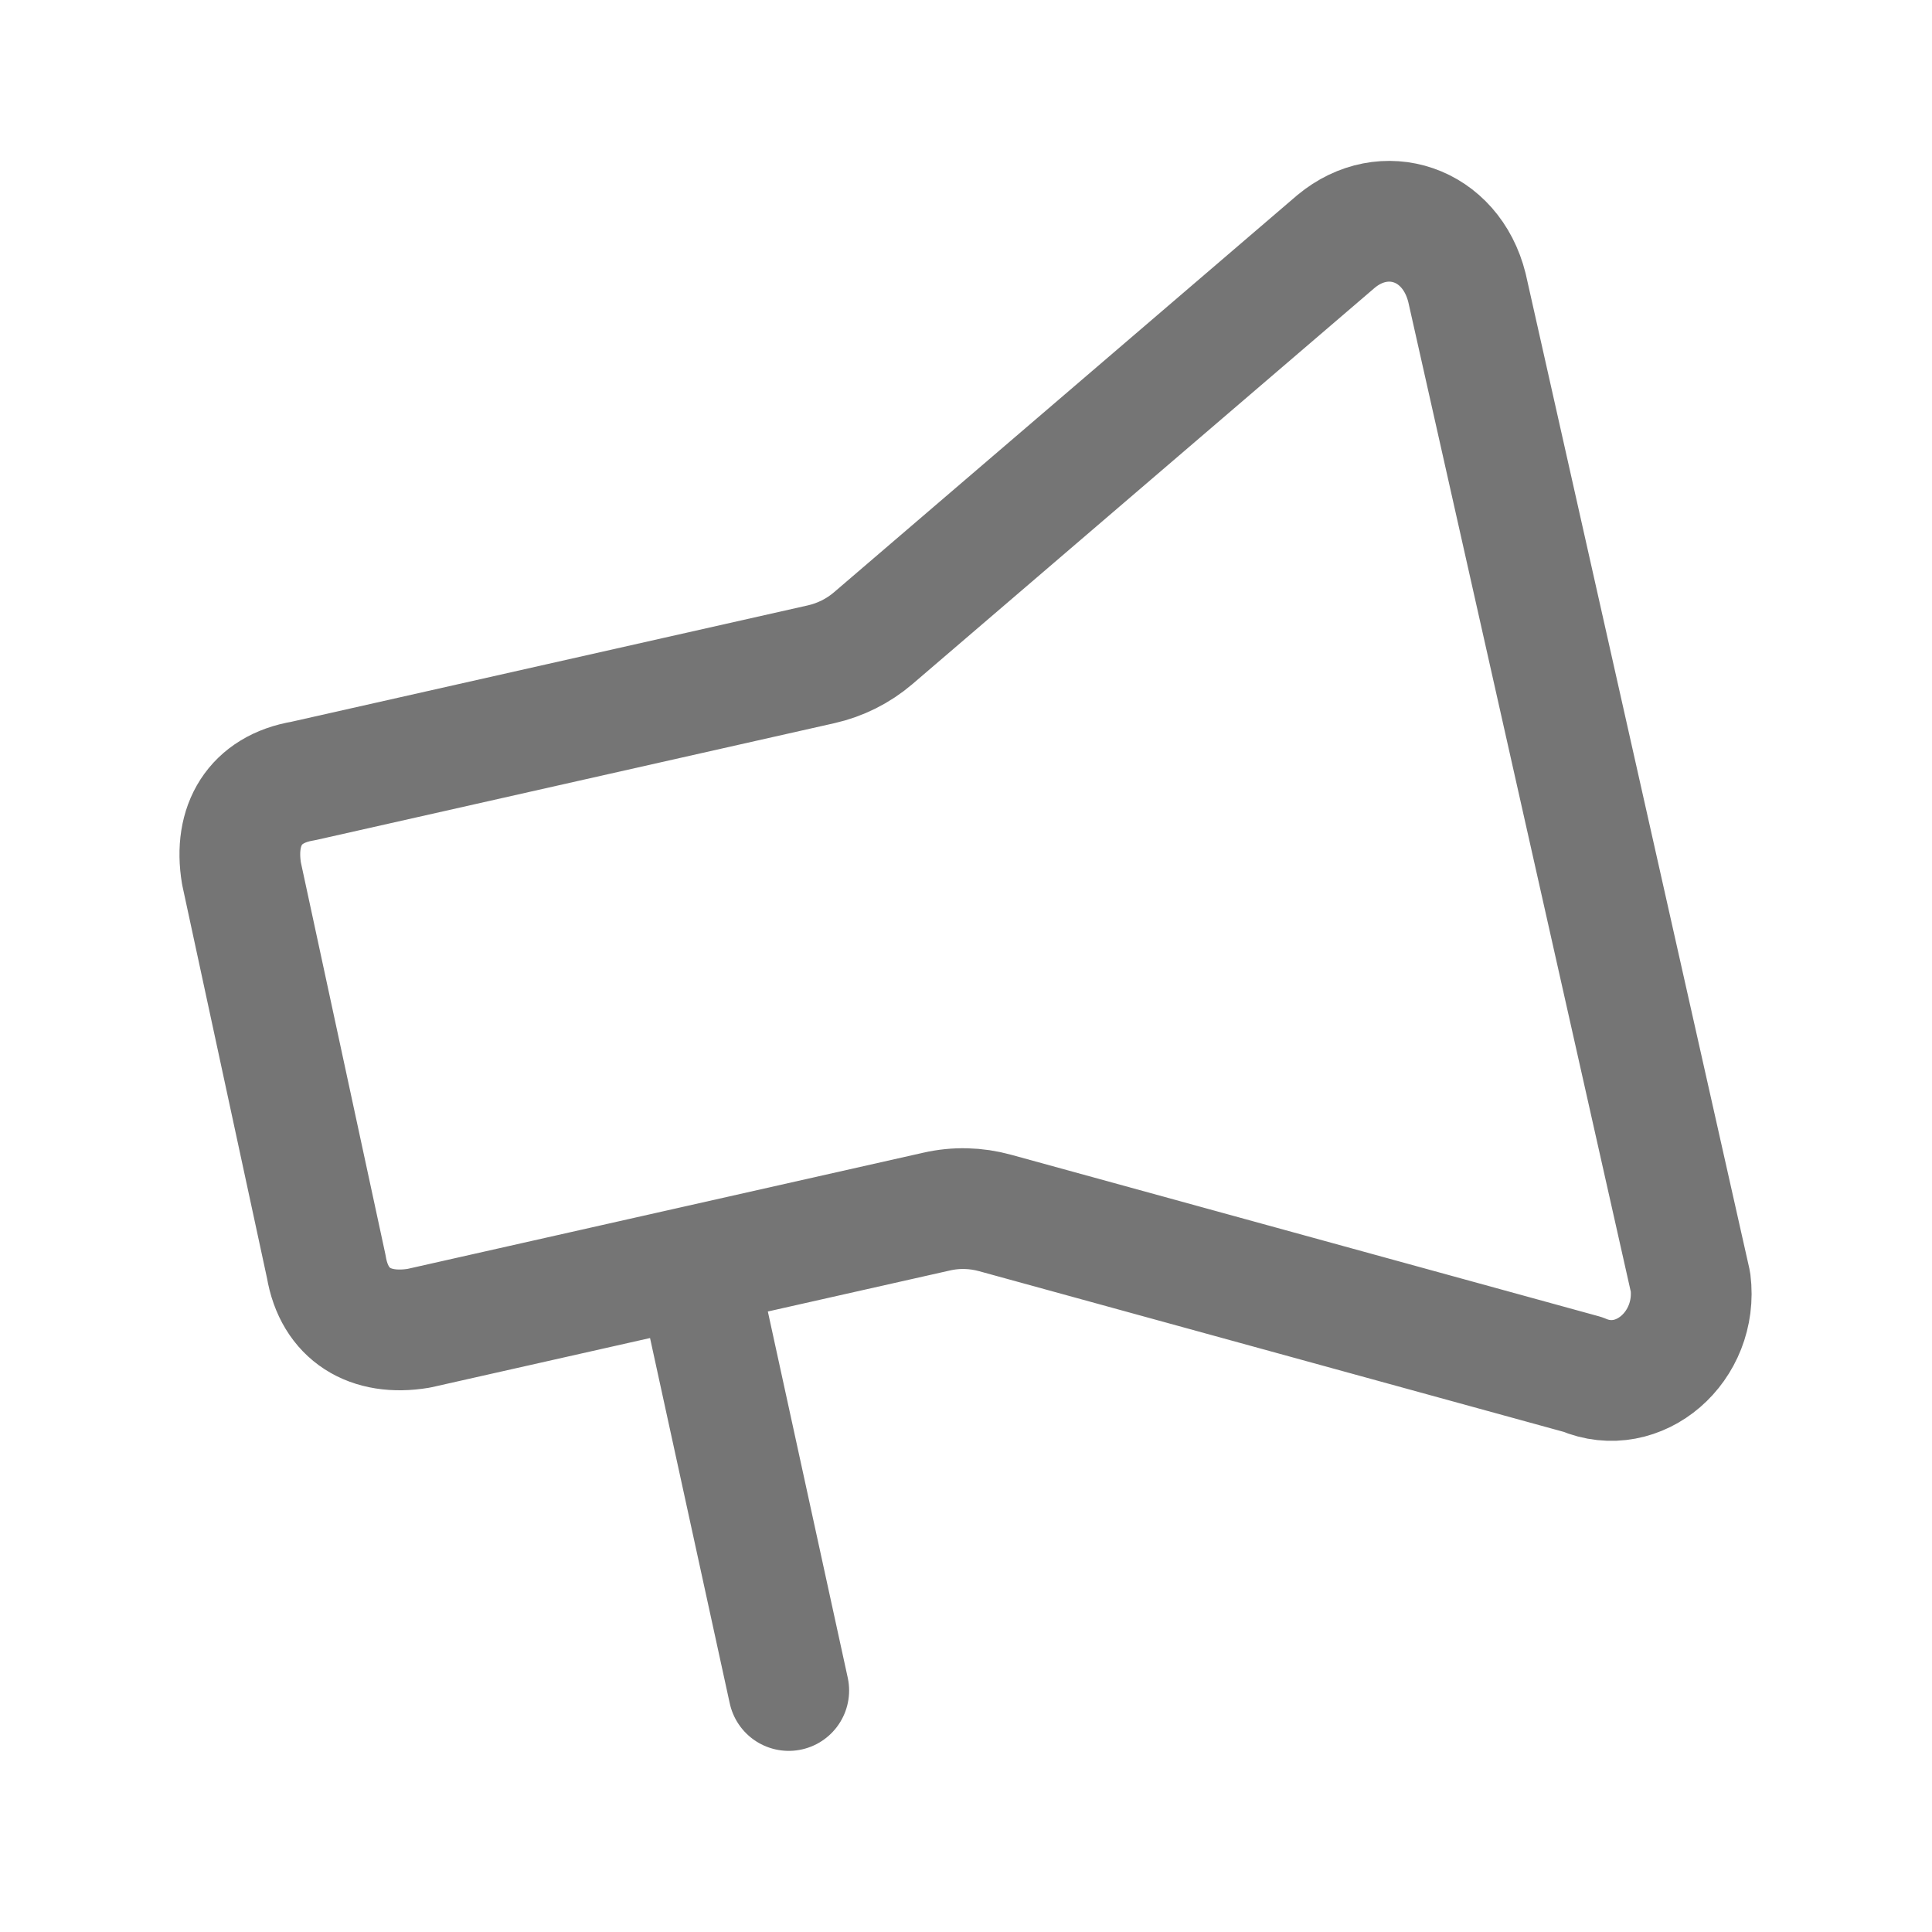 <svg xmlns="http://www.w3.org/2000/svg" fill-rule="evenodd" stroke-linecap="round" stroke-linejoin="round" stroke-miterlimit="10" clip-rule="evenodd" viewBox="0 0 24 24">
  <path 
  fill="none"
  stroke="#757575" 
  stroke-width="1.5" 
  d="M19.66 17.074s-5.78-1.589-7.298-2.006c-.238-.066-.488-.072-.728-.017-1.412.318-6.432
  1.449-6.432 1.449-.6.1-1.049-.166-1.149-.766L3 10.851c-.1-.6.166-1.049.766-1.149 0 0
  5.025-1.132 6.434-1.45.239-.054.461-.165.647-.324C12.039 6.905 16.596 3 16.596 3c.6-.5
  1.427-.226 1.627.574L21 15.926c.1.8-.64 1.448-1.34
  1.148zm-11.011-1.34L9.798 21"/>
</svg>